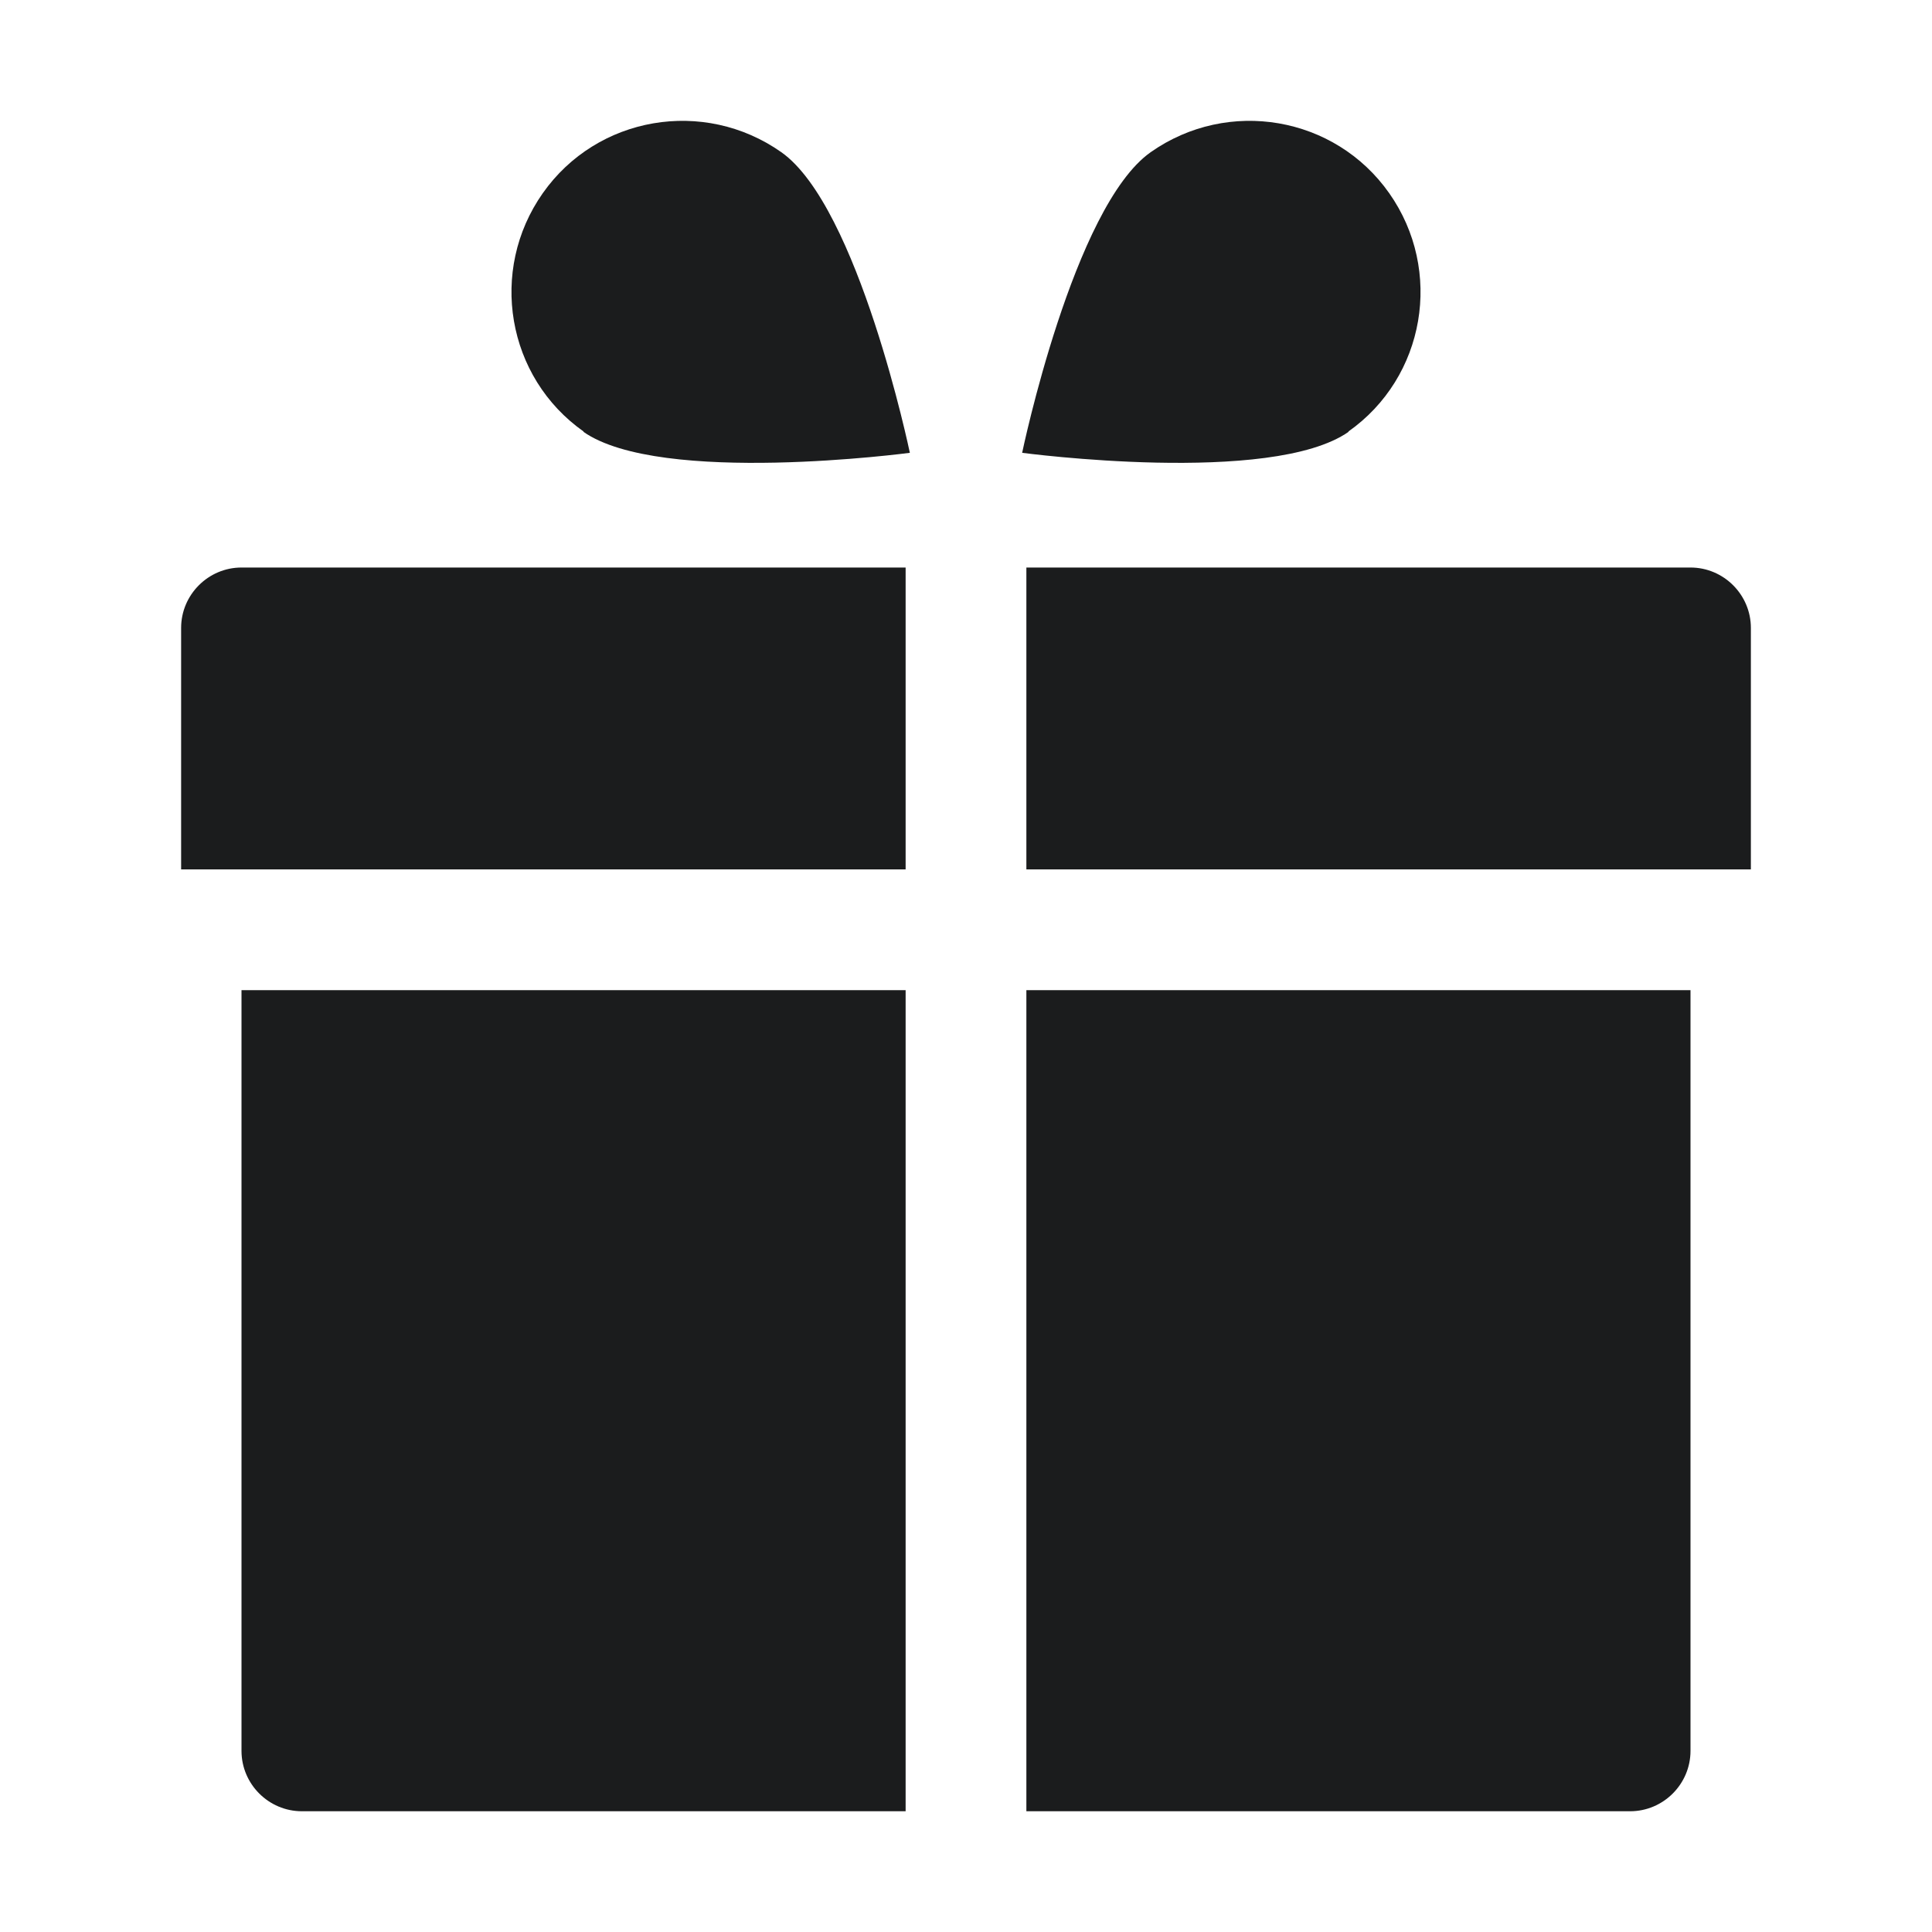 <svg width="16" height="16" viewBox="0 0 16 16" fill="none" xmlns="http://www.w3.org/2000/svg">
<path fill-rule="evenodd" clip-rule="evenodd" d="M11.17 3.575C10.53 4.025 8.465 3.75 8.465 3.75C8.465 3.75 8.89 1.71 9.53 1.26C10.17 0.81 11.055 0.96 11.505 1.6C11.955 2.24 11.805 3.125 11.165 3.575H11.17ZM7.5 4.7V7.2H1.5V5.2C1.5 4.925 1.725 4.7 2 4.7H7.5ZM14.5 5.2V7.2H8.5V4.7H14C14.275 4.7 14.5 4.925 14.5 5.2ZM13.5 15H8.5V8.2H14V14.5C14 14.775 13.775 15 13.5 15ZM2 8.2V14.5C2 14.775 2.225 15 2.5 15H7.5V8.2H2ZM7.535 3.75C7.535 3.75 5.47 4.025 4.83 3.575H4.835C4.195 3.125 4.045 2.24 4.495 1.6C4.945 0.96 5.83 0.81 6.47 1.26C7.11 1.71 7.535 3.75 7.535 3.75Z" fill="#1B1C1D"/>
</svg>

